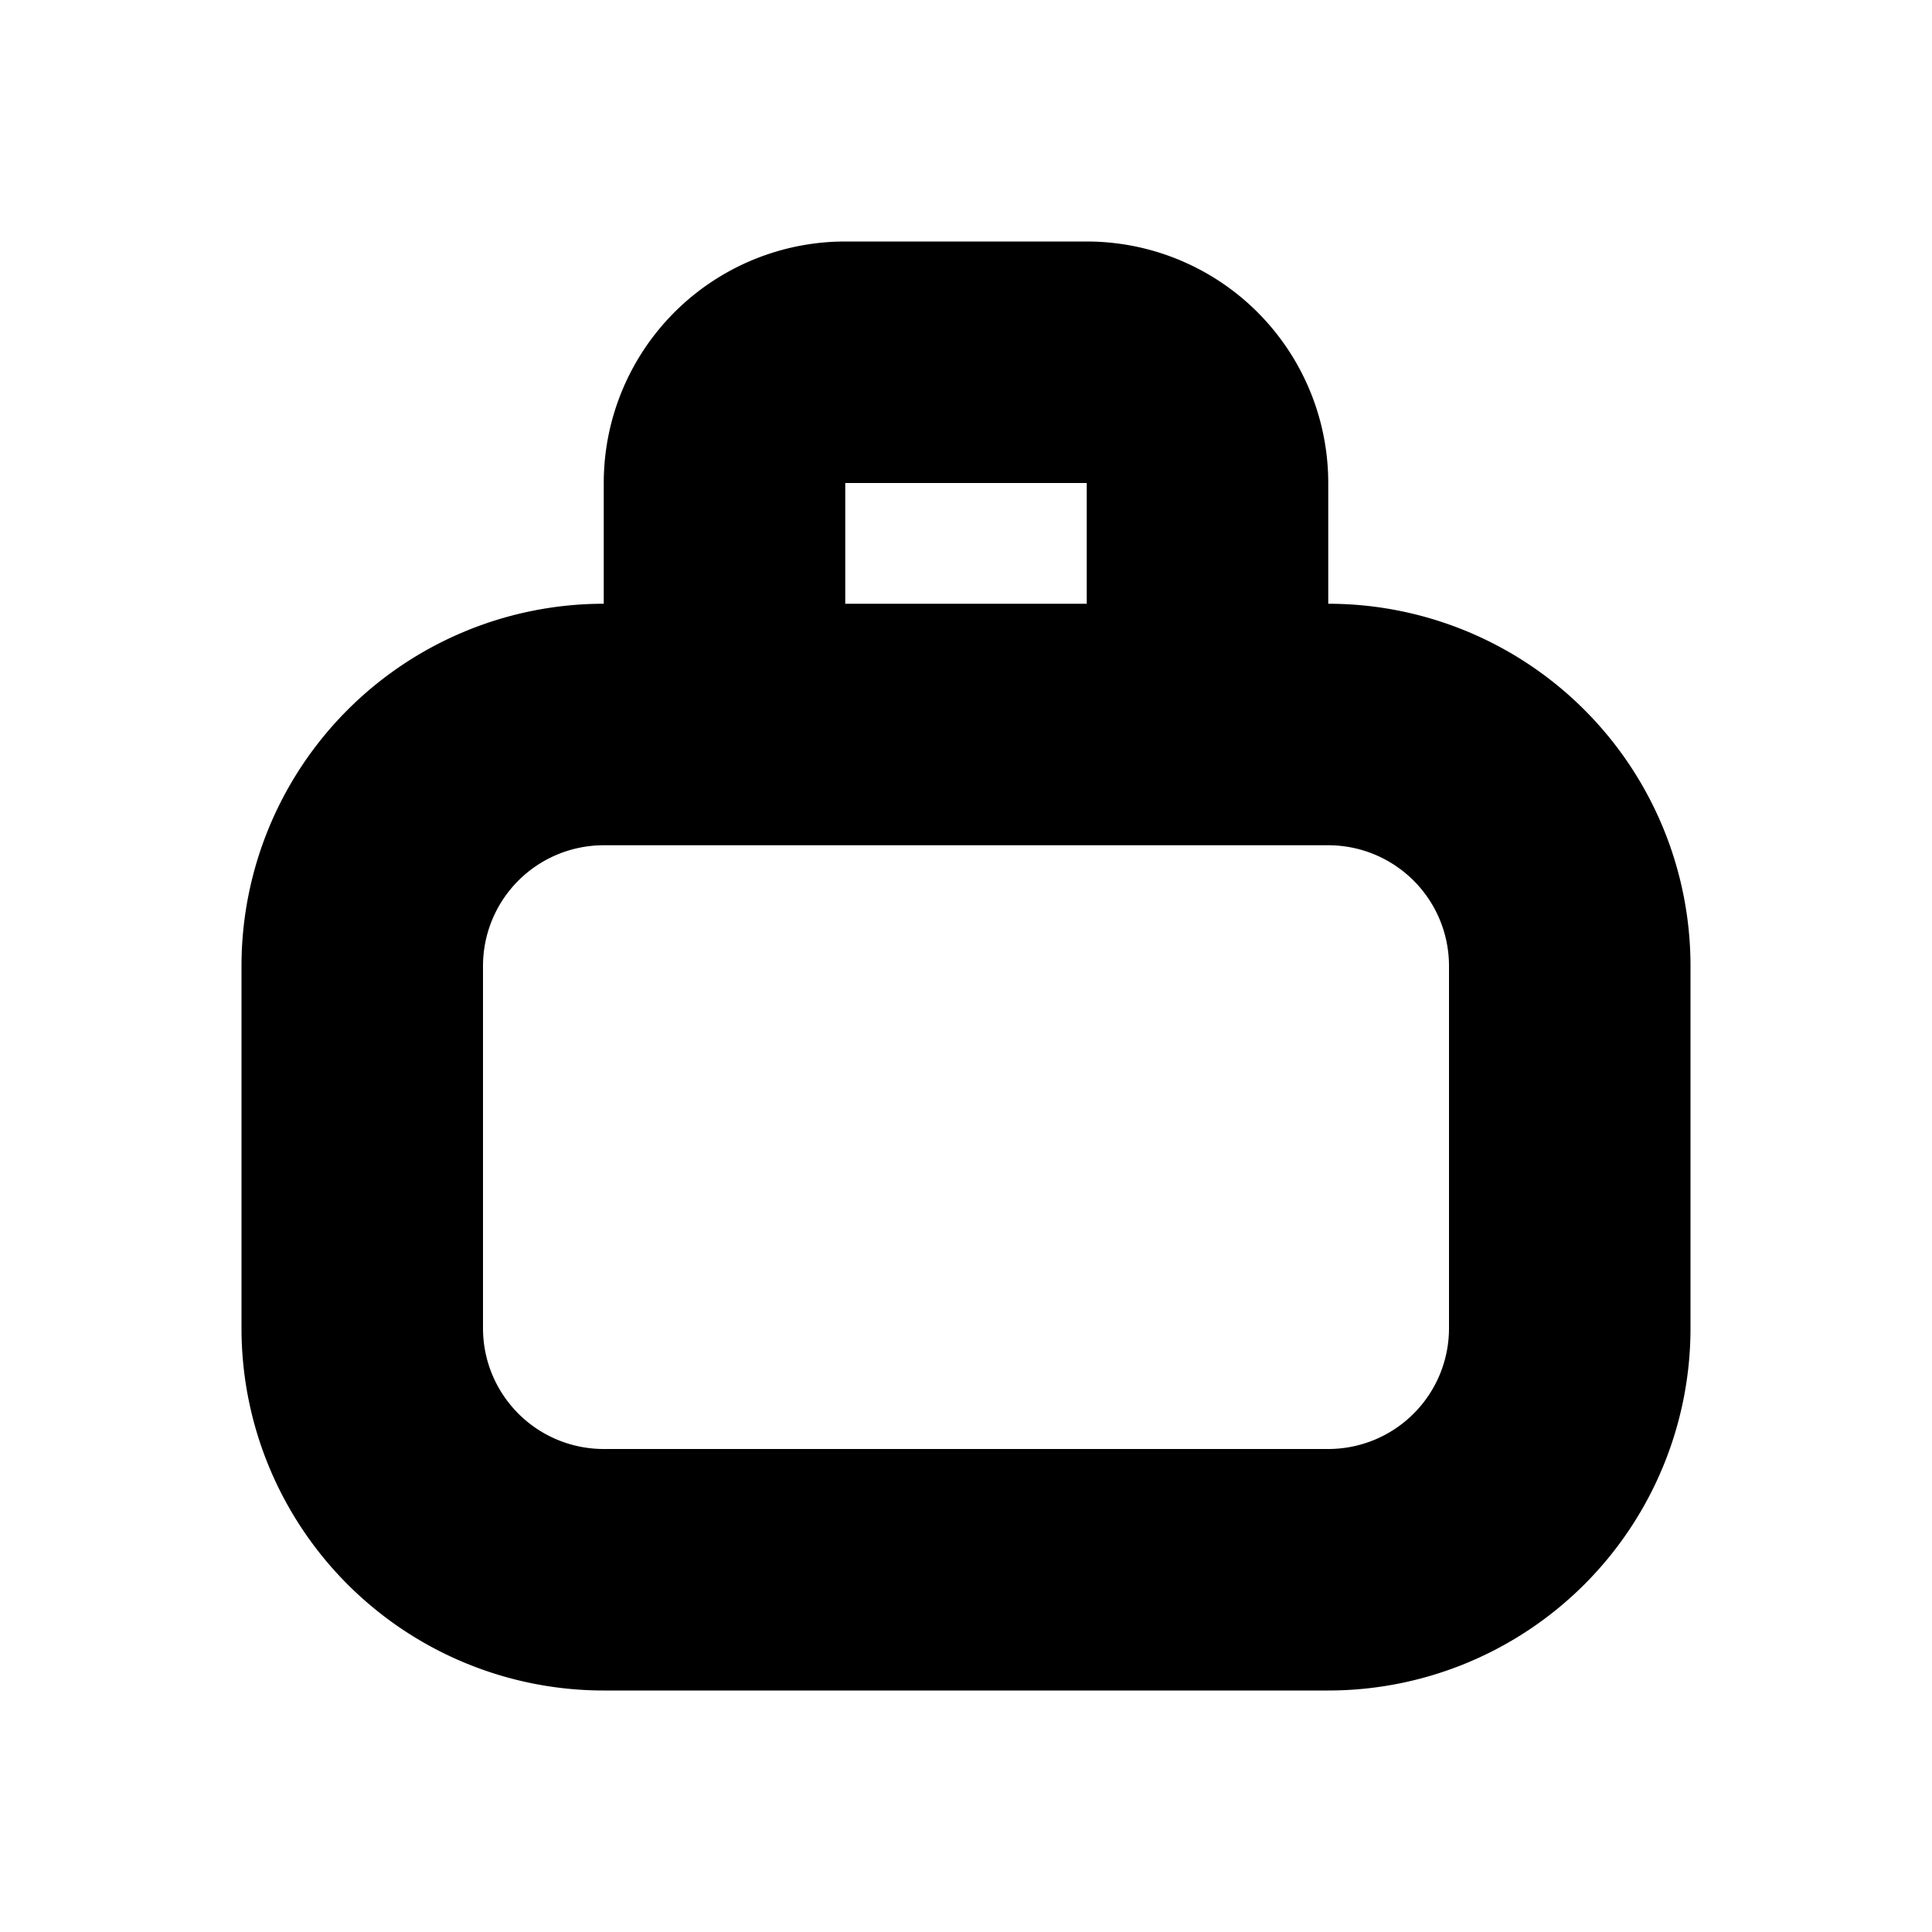 <svg height="16" width="16" xmlns="http://www.w3.org/2000/svg"><path fill="#000" d="M11 5a3 3 0 0 1 3 3v3a3 3 0 0 1-3 3H5a3 3 0 0 1-3-3V8a3 3 0 0 1 3-3V4a2 2 0 0 1 2-2h2a2 2 0 0 1 2 2zM9 5V4H7v1zM5 7a1 1 0 0 0-1 1v3a1 1 0 0 0 1 1h6a1 1 0 0 0 1-1V8a1 1 0 0 0-1-1z"/></svg>